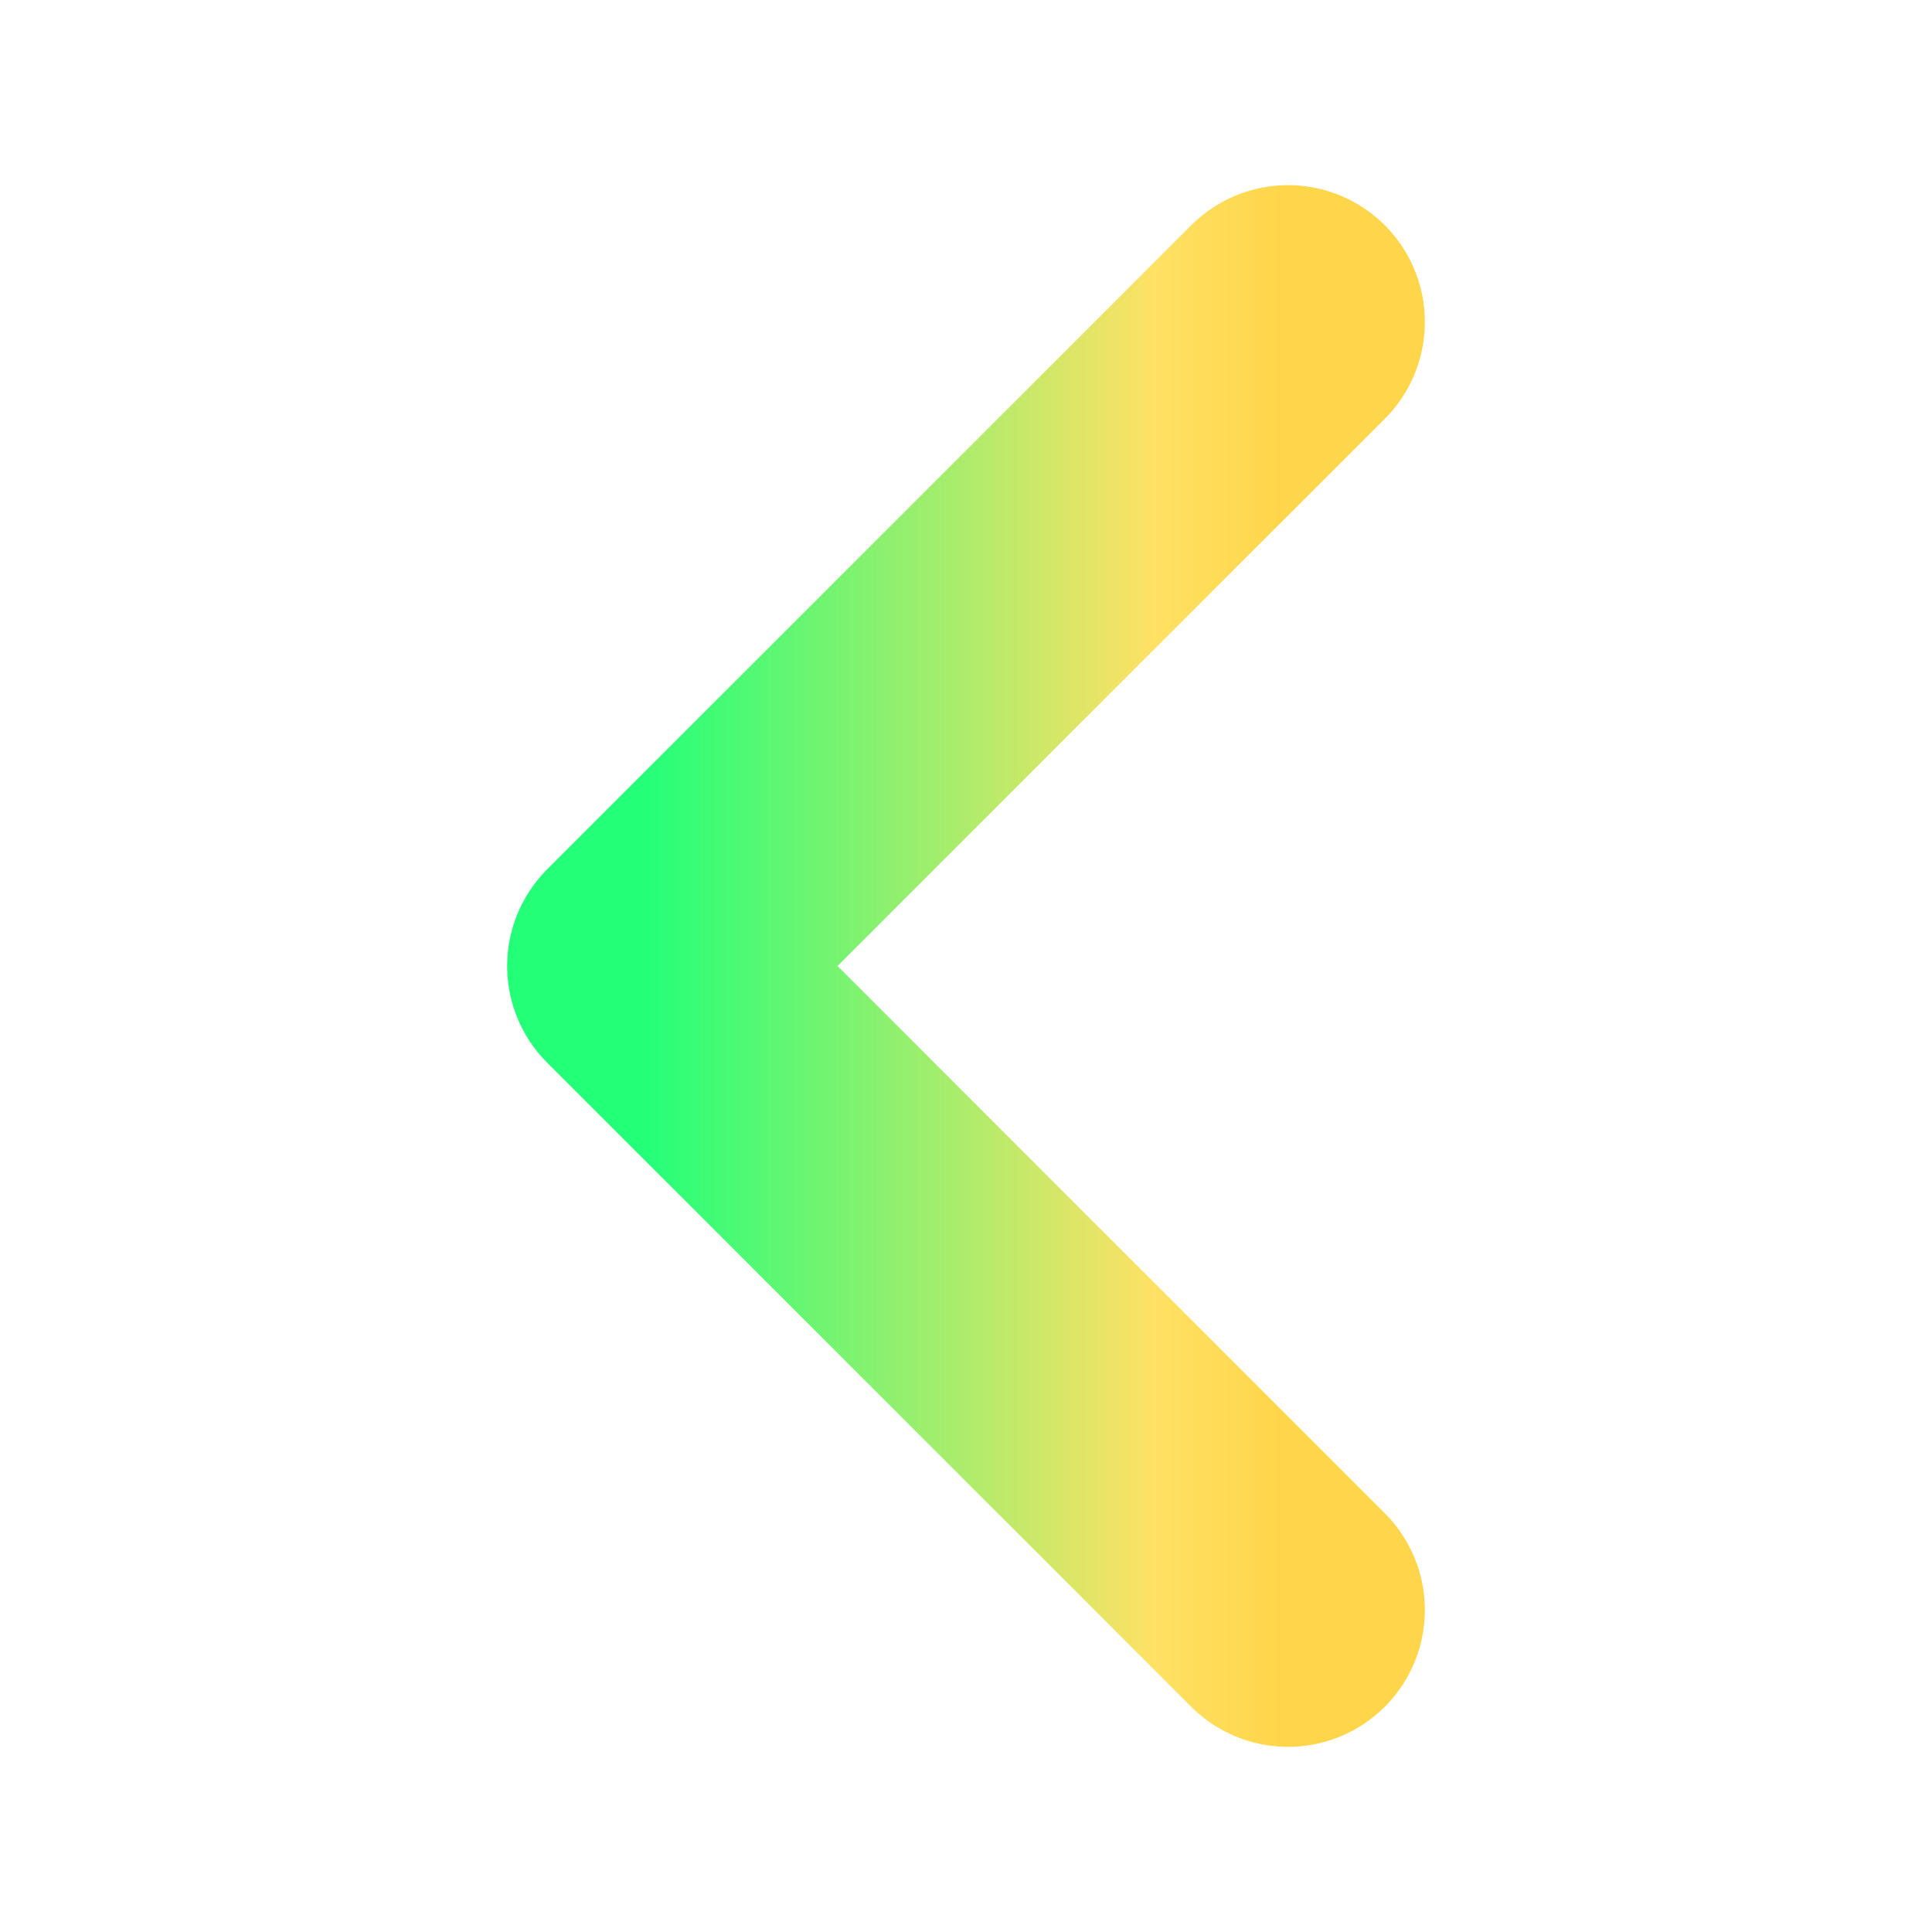<svg width="30" height="30" viewBox="0 0 30 30" fill="none" xmlns="http://www.w3.org/2000/svg">
<path d="M20 25L10 15L20 5" stroke="url(#paint0_linear_6_86)" stroke-width="4.25" stroke-linecap="round" stroke-linejoin="round"/>
<defs>
<linearGradient id="paint0_linear_6_86" x1="20" y1="13.829" x2="10" y2="13.829" gradientUnits="userSpaceOnUse">
<stop stop-color="#FFD549"/>
<stop offset="0.208" stop-color="#FFE164"/>
<stop offset="1" stop-color="#24FF78"/>
</linearGradient>
</defs>
</svg>